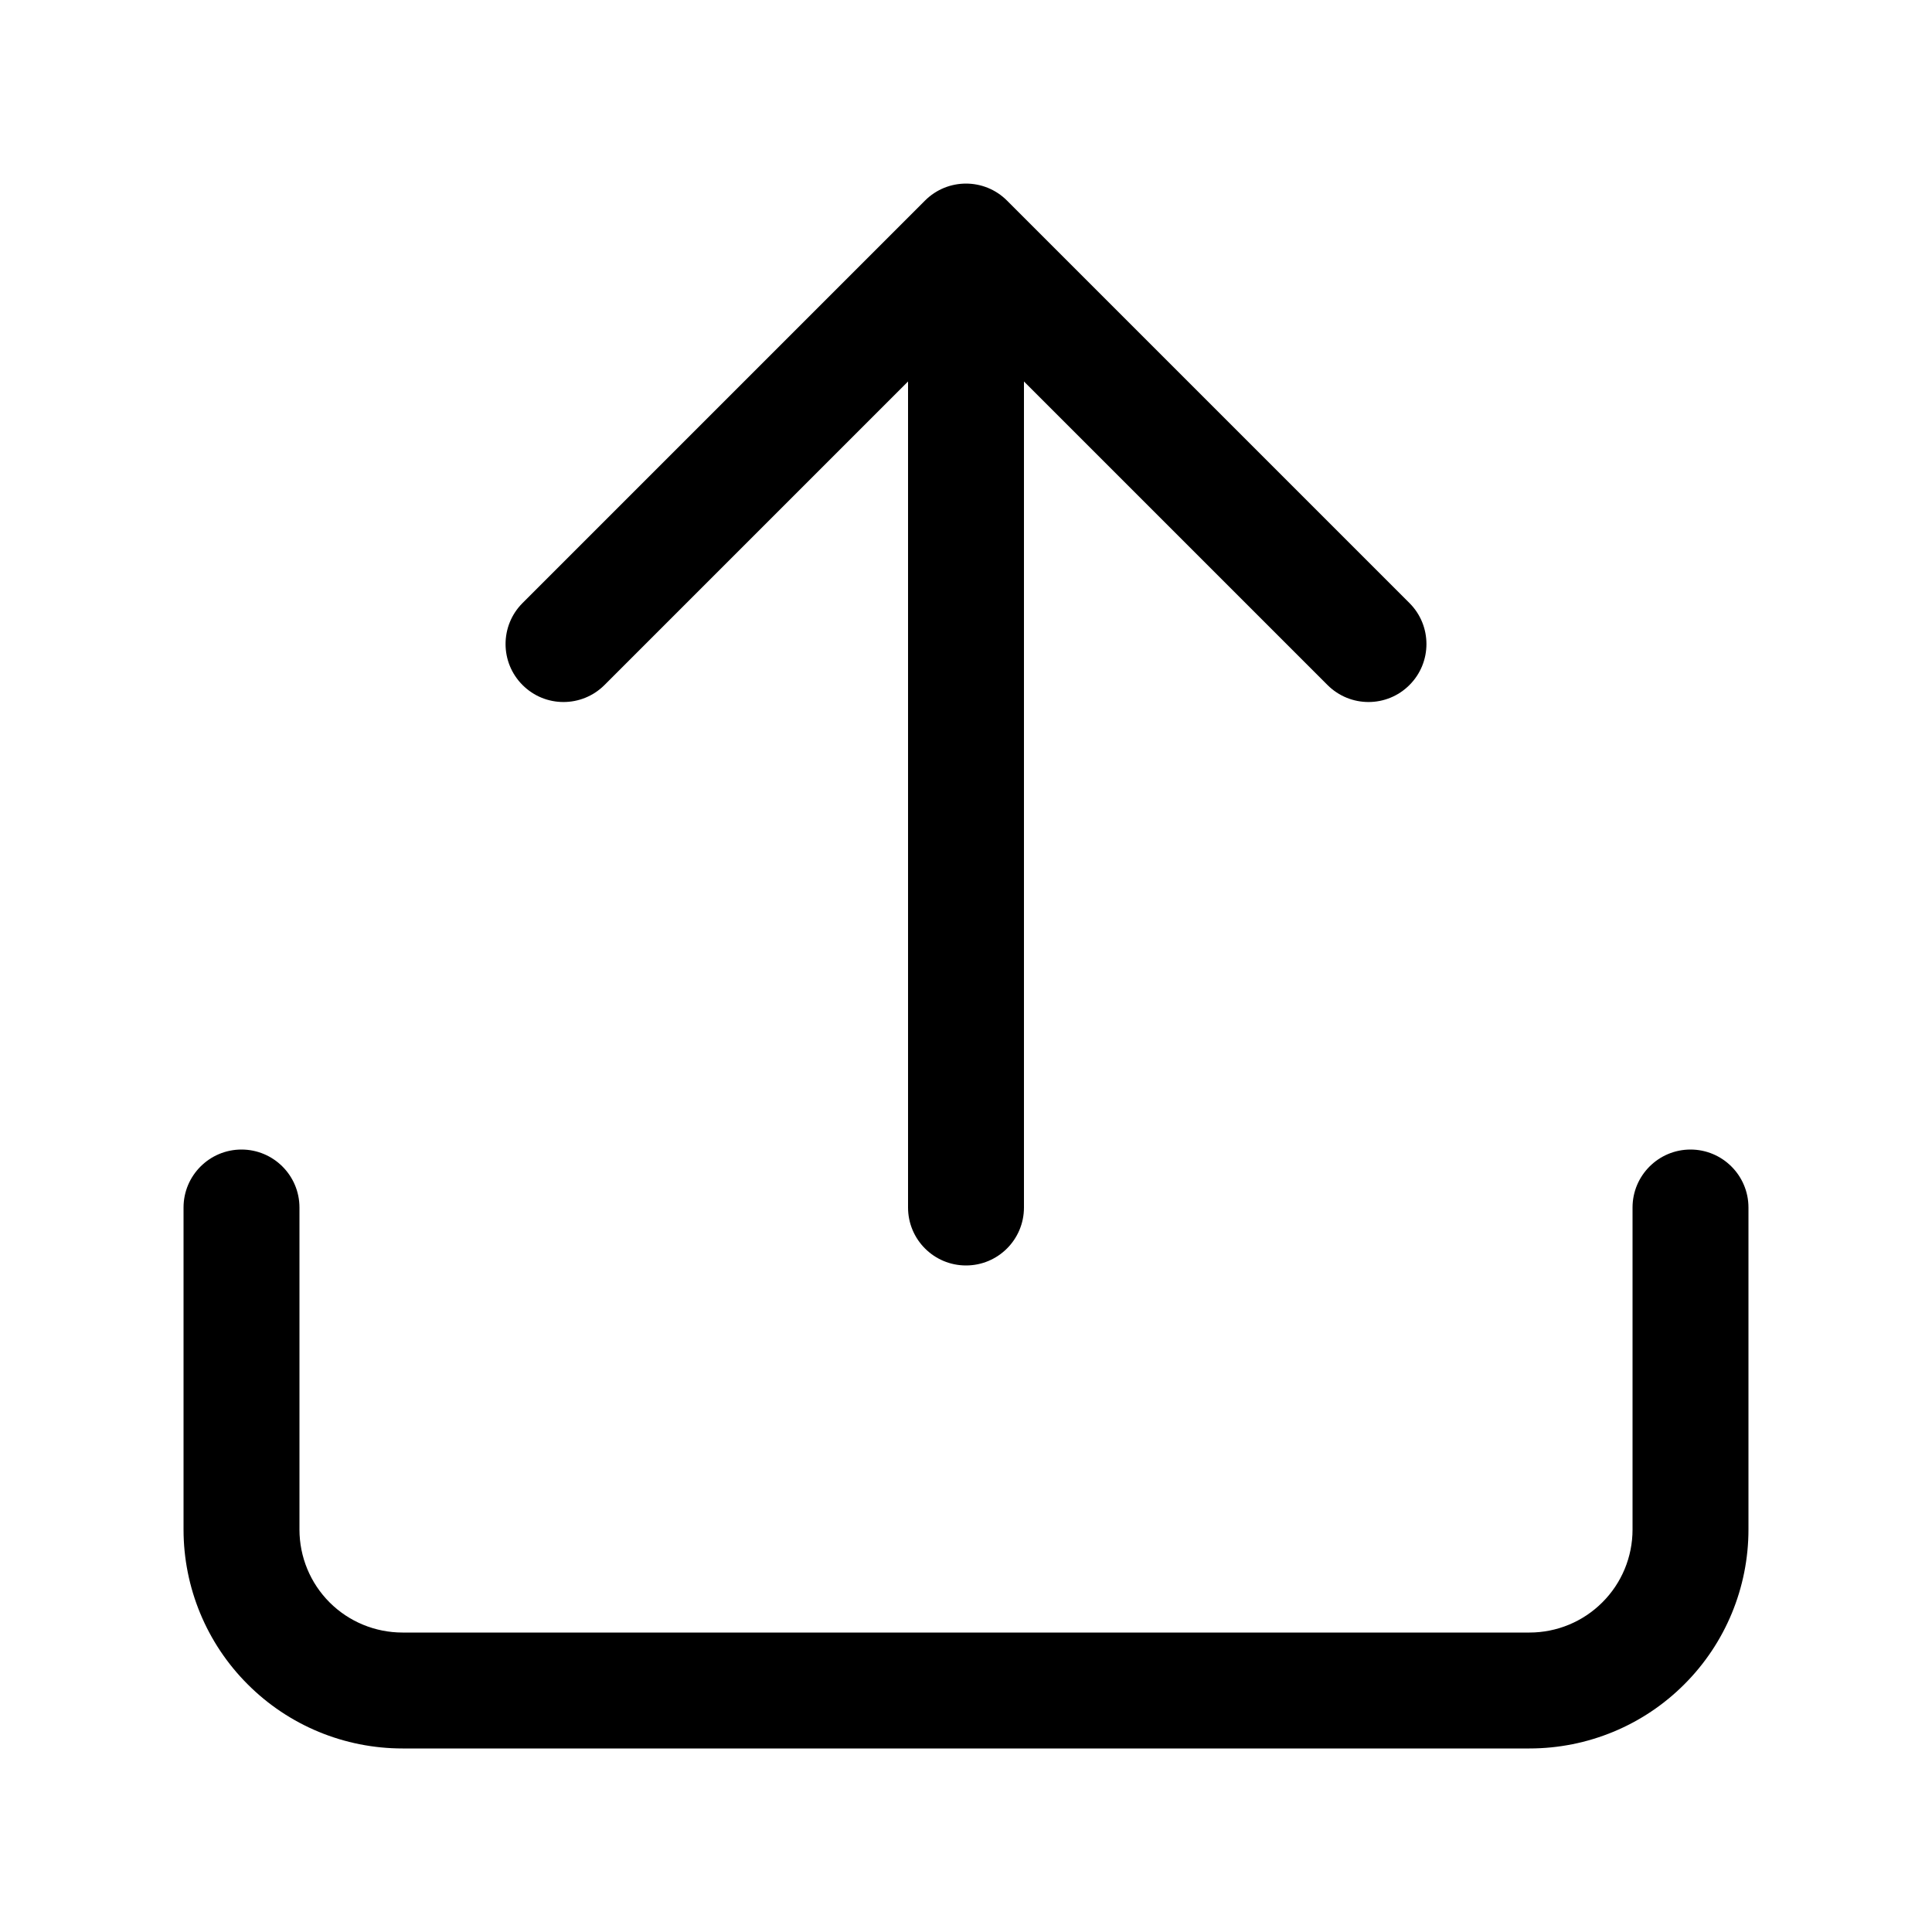 <svg width="20" height="20" viewBox="0 0 20 20" fill="none" xmlns="http://www.w3.org/2000/svg">
<path fill-rule="evenodd" clip-rule="evenodd" d="M9.4 12.5C9.4 12.832 9.669 13.1 10 13.1C10.331 13.1 10.6 12.832 10.6 12.5V3.949L13.742 7.091C13.977 7.326 14.357 7.326 14.591 7.091C14.825 6.857 14.825 6.477 14.591 6.243L10.424 2.076C10.19 1.842 9.81 1.842 9.576 2.076L5.409 6.243C5.175 6.477 5.175 6.857 5.409 7.091C5.643 7.326 6.023 7.326 6.258 7.091L9.4 3.949L9.4 12.5ZM3.1 12.5C3.1 12.169 2.831 11.9 2.5 11.9C2.169 11.9 1.9 12.169 1.9 12.5V15.834C1.9 16.435 2.139 17.012 2.564 17.436C2.989 17.862 3.565 18.1 4.167 18.1H15.833C16.434 18.1 17.011 17.862 17.436 17.436C17.861 17.012 18.1 16.435 18.1 15.834V12.5C18.1 12.169 17.831 11.9 17.5 11.9C17.169 11.9 16.9 12.169 16.9 12.5V15.834C16.9 16.117 16.788 16.388 16.587 16.588C16.387 16.788 16.116 16.9 15.833 16.9H4.167C3.884 16.9 3.612 16.788 3.412 16.588C3.212 16.388 3.1 16.117 3.1 15.834V12.5Z" fill="currentColor"/>
</svg>
